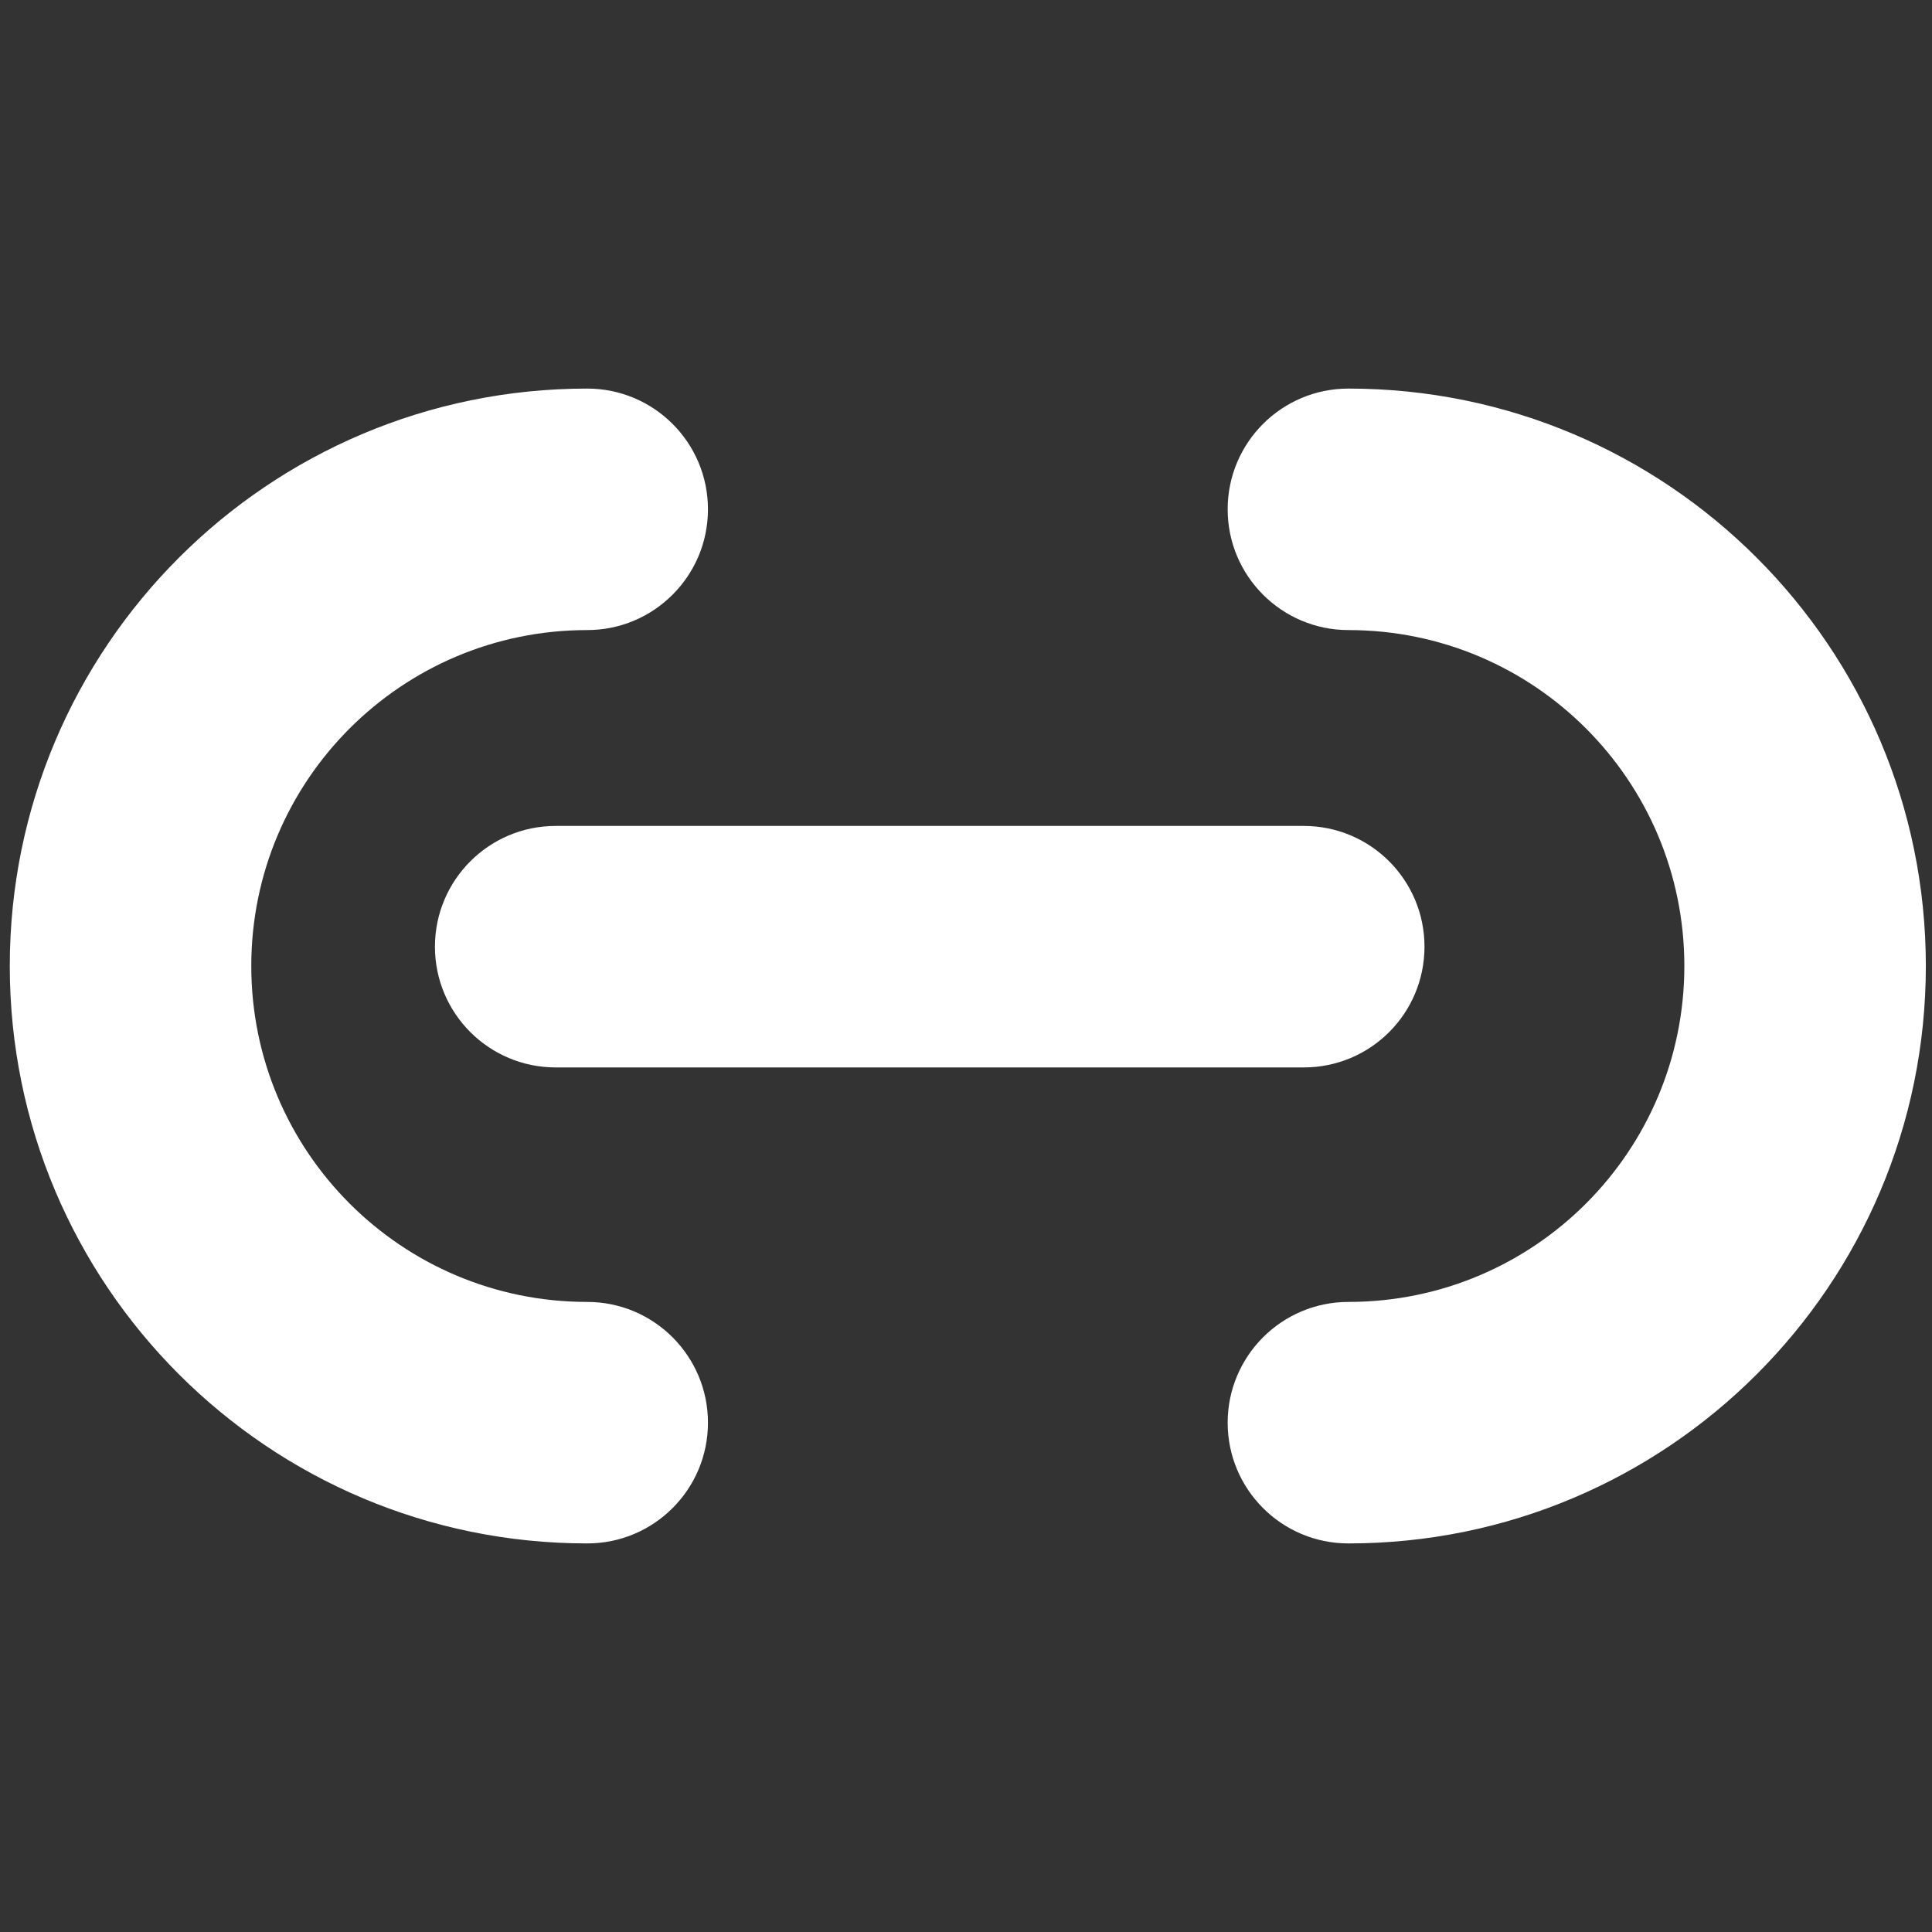<svg width="16" height="16" viewBox="0 0 16 16" fill="none" xmlns="http://www.w3.org/2000/svg">
<rect x="0" y="0" width="16" height="16" fill="#333333" stroke="none"/>
<path fill-rule="evenodd" clip-rule="evenodd" d="M4.863 5.218C3.326 5.218 2.081 6.463 2.081 8C2.081 9.537 3.326 10.782 4.863 10.782C5.415 10.782 5.863 11.23 5.863 11.782C5.863 12.335 5.415 12.782 4.863 12.782C2.222 12.782 0.081 10.641 0.081 8C0.081 5.359 2.222 3.218 4.863 3.218C5.415 3.218 5.863 3.665 5.863 4.218C5.863 4.77 5.415 5.218 4.863 5.218Z" fill="white"/>
<path fill-rule="evenodd" clip-rule="evenodd" d="M10.167 4.218C10.167 3.665 10.615 3.218 11.167 3.218C13.808 3.218 15.949 5.359 15.949 8C15.949 10.641 13.808 12.782 11.167 12.782C10.615 12.782 10.167 12.335 10.167 11.782C10.167 11.23 10.615 10.782 11.167 10.782C12.704 10.782 13.949 9.537 13.949 8C13.949 6.463 12.704 5.218 11.167 5.218C10.615 5.218 10.167 4.77 10.167 4.218Z" fill="white"/>
<path fill-rule="evenodd" clip-rule="evenodd" d="M3.602 7.84C3.602 7.288 4.05 6.84 4.602 6.84L10.797 6.84C11.35 6.84 11.797 7.288 11.797 7.84C11.797 8.393 11.35 8.84 10.797 8.84L4.602 8.84C4.05 8.84 3.602 8.393 3.602 7.84Z" fill="white"/>
</svg>
